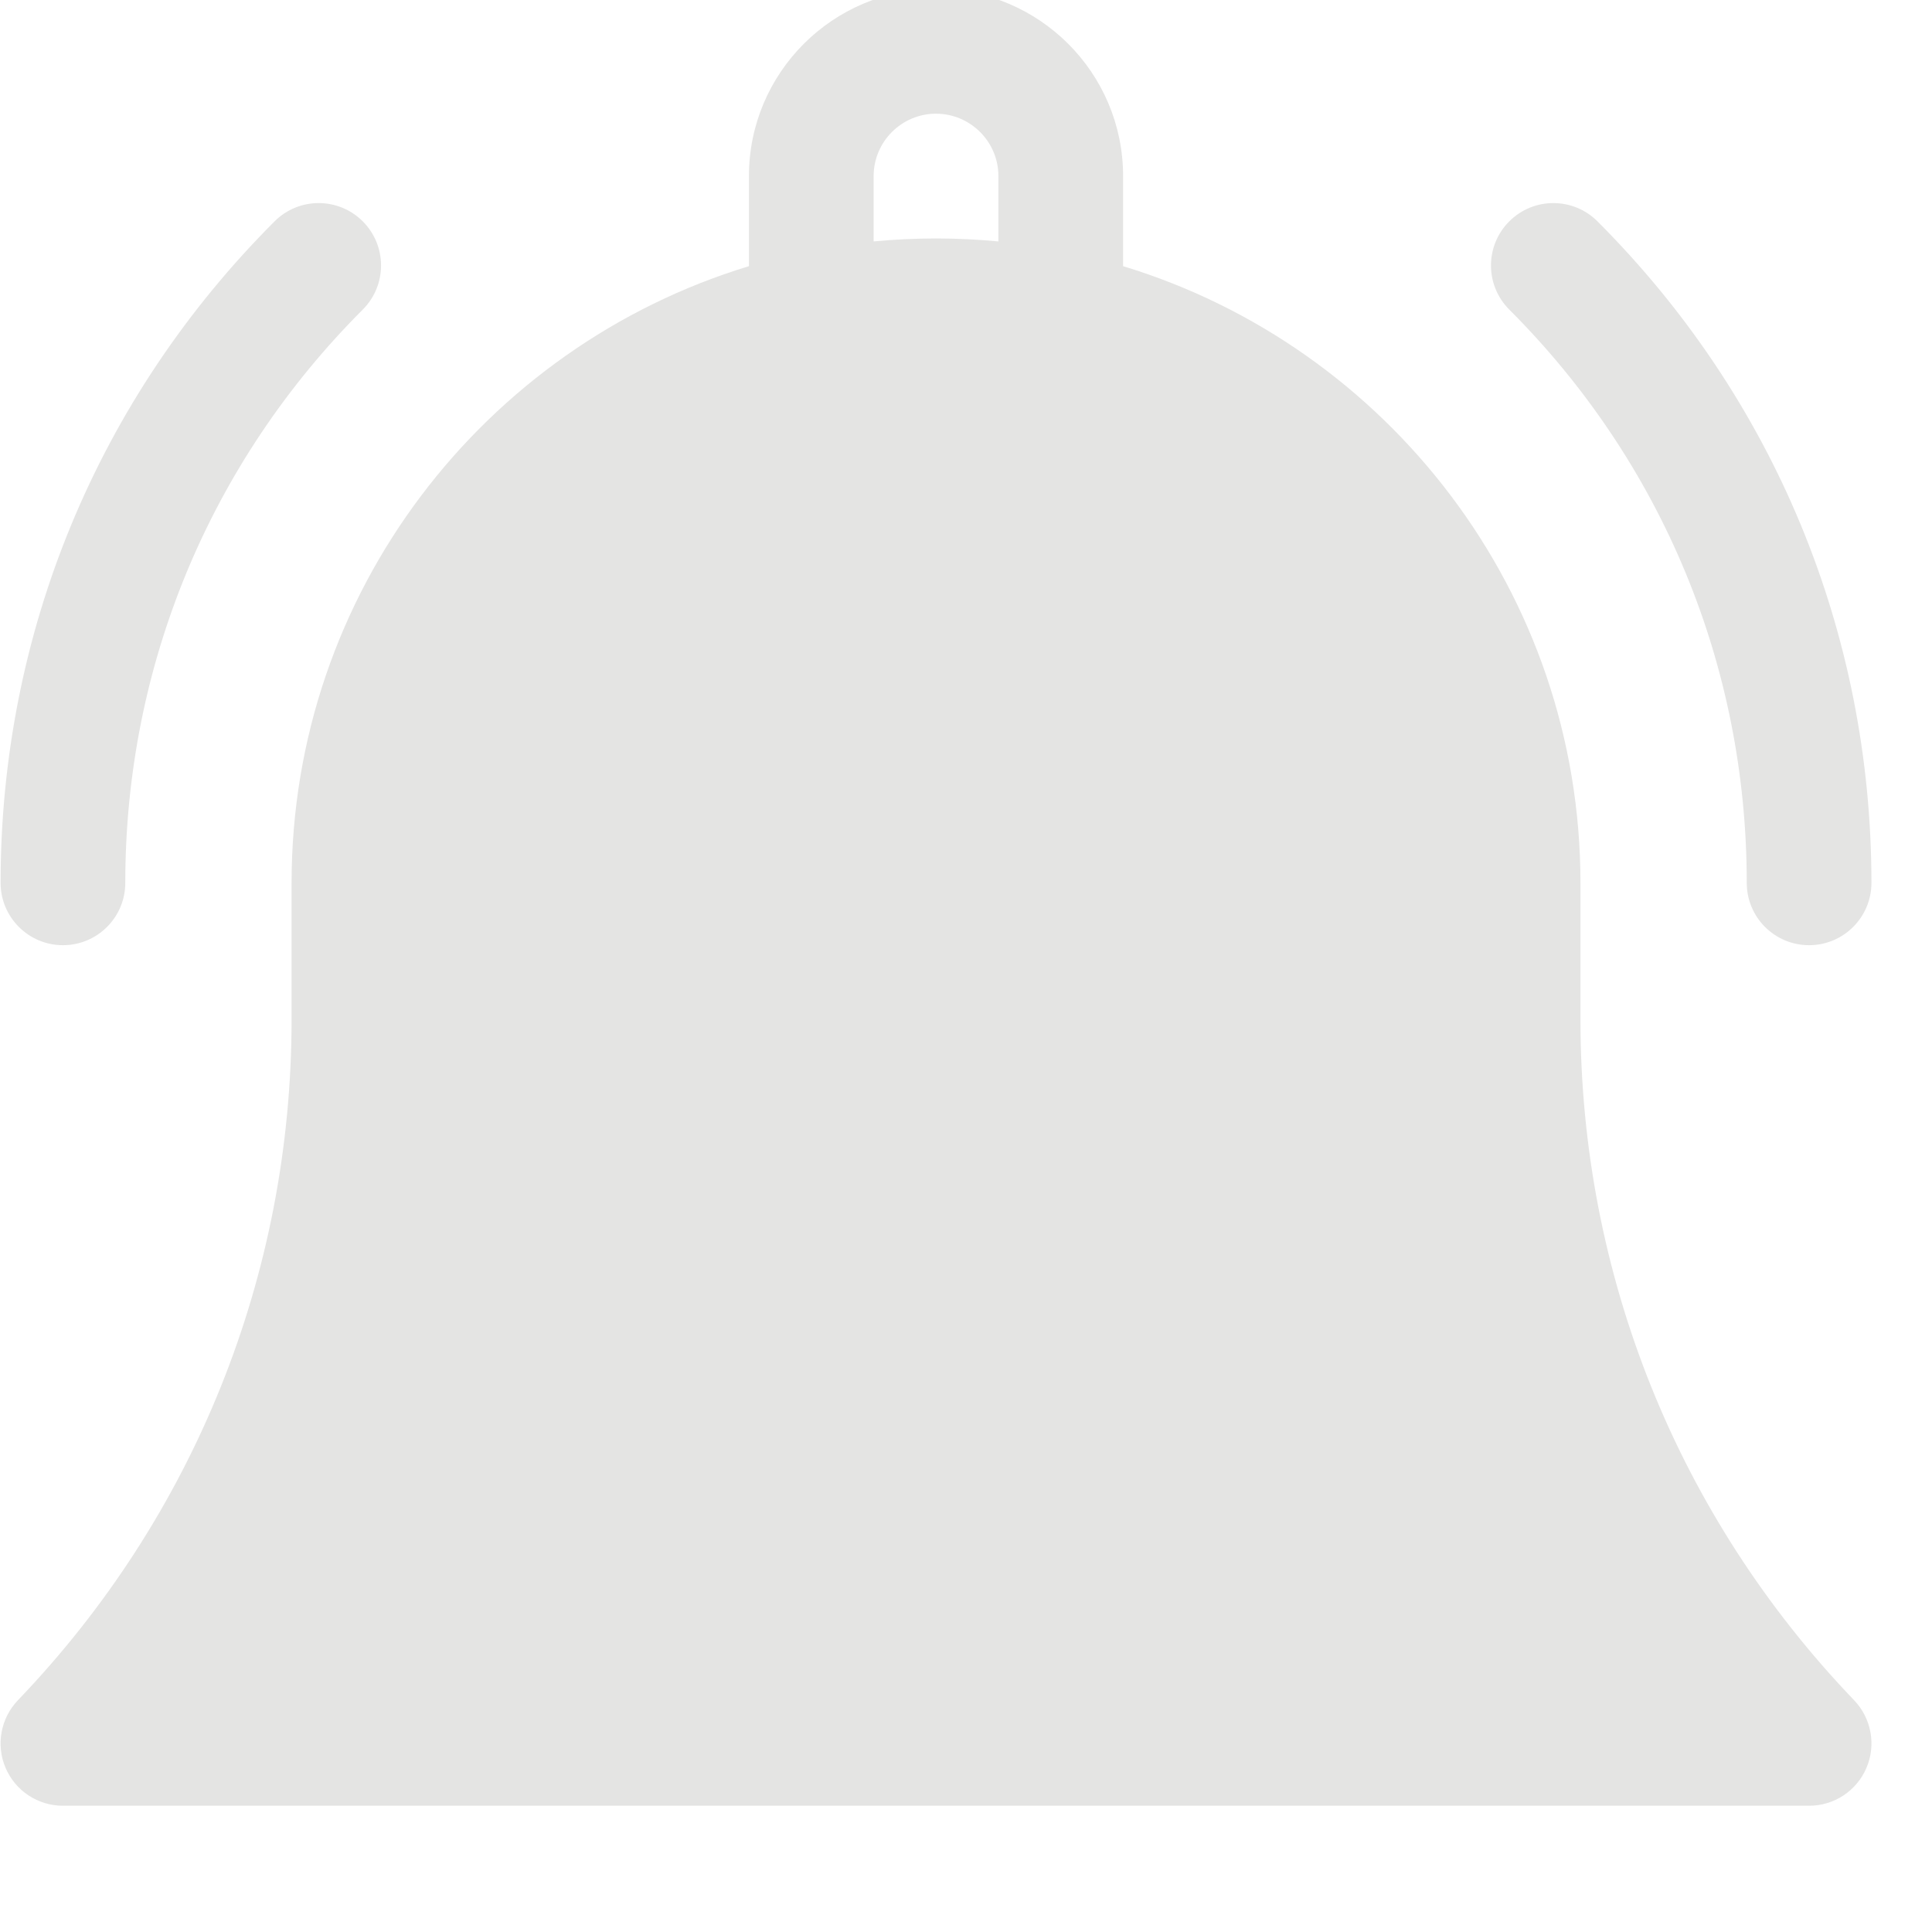 <svg width="26" height="26" viewBox="0 0 26 26" fill="none" xmlns="http://www.w3.org/2000/svg" xmlns:xlink="http://www.w3.org/1999/xlink">
<path d="M21.269,13.719L21.269,11.881C21.269,7.974 18.672,4.663 15.114,3.582L15.114,2.369C15.114,0.981 13.985,-0.148 12.596,-0.148C11.208,-0.148 10.079,0.981 10.079,2.369L10.079,3.582C6.521,4.663 3.924,7.974 3.924,11.881L3.924,13.719C3.924,17.151 2.616,20.405 0.241,22.881C0.009,23.124 -0.057,23.482 0.075,23.791C0.207,24.101 0.511,24.301 0.847,24.301L24.346,24.301C24.682,24.301 24.986,24.101 25.118,23.791C25.25,23.482 25.184,23.124 24.952,22.881C22.577,20.405 21.269,17.151 21.269,13.719ZM13.436,3.249C13.159,3.223 12.88,3.209 12.596,3.209C12.313,3.209 12.033,3.223 11.757,3.249L11.757,2.369C11.757,1.907 12.134,1.53 12.596,1.53C13.059,1.53 13.436,1.907 13.436,2.369L13.436,3.249Z" fill="#E4E4E3"/>
<path d="M23.507,11.881C23.507,12.344 23.882,12.72 24.346,12.72C24.809,12.72 25.185,12.344 25.185,11.881C25.185,8.518 23.876,5.357 21.498,2.979C21.17,2.651 20.639,2.651 20.311,2.979C19.983,3.307 19.983,3.838 20.311,4.166C22.372,6.227 23.507,8.966 23.507,11.881Z" fill="#E4E4E3"/>
<path d="M0.847,12.72C1.311,12.72 1.686,12.344 1.686,11.881C1.686,8.967 2.821,6.227 4.882,4.166C5.21,3.838 5.21,3.307 4.882,2.979C4.554,2.651 4.023,2.651 3.695,2.979C1.317,5.357 0.008,8.518 0.008,11.881C0.008,12.344 0.384,12.72 0.847,12.72Z" fill="#E4E4E3"/>
</svg>
